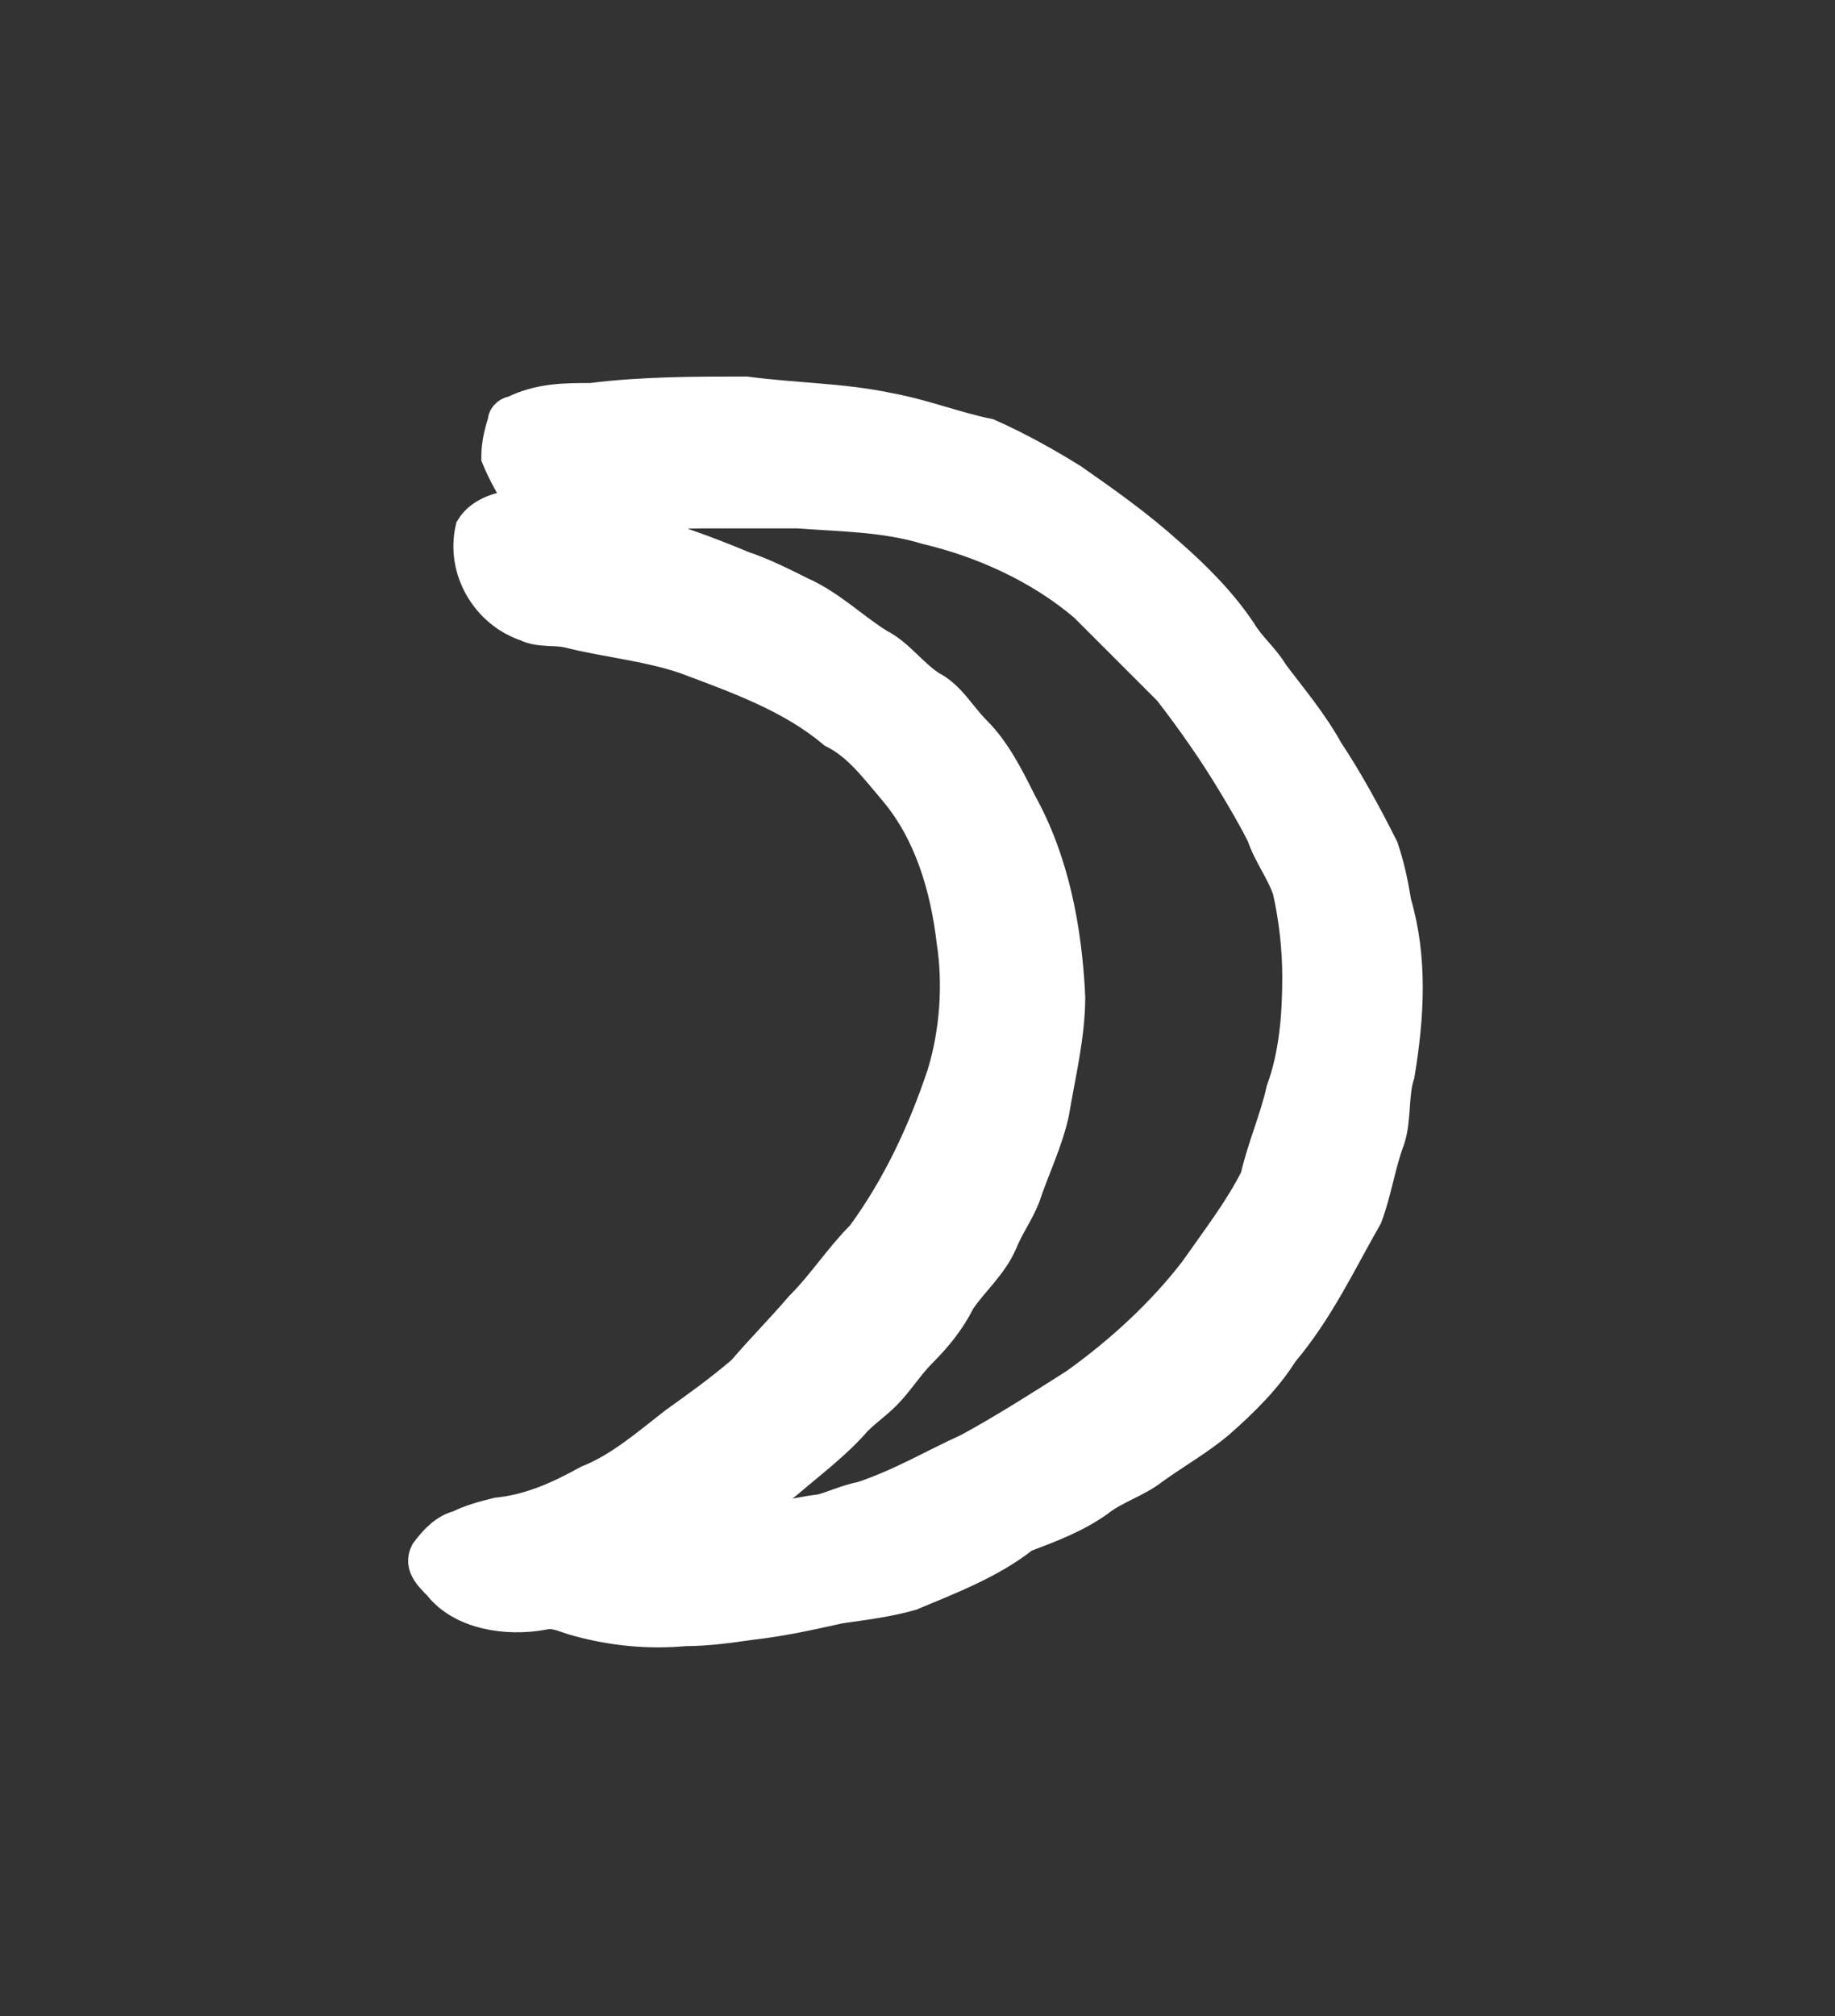 <?xml version='1.0' encoding='utf-8'?>
<svg xmlns="http://www.w3.org/2000/svg" xmlns:dc="http://purl.org/dc/elements/1.1/" xmlns:inkscape="http://www.inkscape.org/namespaces/inkscape" xmlns:ns4="http://creativecommons.org/ns#" xmlns:rdf="http://www.w3.org/1999/02/22-rdf-syntax-ns#" xmlns:sodipodi="http://sodipodi.sourceforge.net/DTD/sodipodi-0.dtd" version="1.1" id="svg5031" xml:space="preserve" width="75.733" height="83.2" viewBox="0 0 75.733 83.2" sodipodi:docname="mun.svg" inkscape:version="1.2.2 (732a01da63, 2022-12-09)"><rect x="0" y="0" width="75.733" height="83.2" fill="#333333" stroke="none"/><sodipodi:namedview id="namedview11" pagecolor="#ffffff" bordercolor="#000000" borderopacity="0.25" inkscape:showpageshadow="2" inkscape:pageopacity="0.0" inkscape:pagecheckerboard="0" inkscape:deskcolor="#d1d1d1" showgrid="false" inkscape:zoom="17.41875" inkscape:cx="5.1381414" inkscape:cy="26.637962" inkscape:window-width="1366" inkscape:window-height="745" inkscape:window-x="-8" inkscape:window-y="-8" inkscape:window-maximized="1" inkscape:current-layer="svg5031" /><title id="title1263">mun</title><defs id="defs5035" /><g id="g5037" transform="matrix(1.333,0,0,-1.333,-304.19,663.242)"><g id="g5177"><g id="g5179"><path id="path5189" style="fill:#ffffff;fill-opacity:1;stroke:#ffffff;fill-rule:evenodd;stroke:#ffffff" d="m 247,481.5 c 1,0.1 2,0.2 3,0.2 0.9,0 1.9,0 2.9,0 1.3,-0.1 2.7,-0.1 4,-0.5 1.7,-0.4 3.5,-1.2 4.9,-2.4 0.8,-0.8 1.7,-1.7 2.6,-2.6 0.7,-0.9 1.4,-1.9 2,-2.9 0.3,-0.5 0.6,-1 0.9,-1.6 0.2,-0.6 0.6,-1.1 0.8,-1.7 0.2,-0.9 0.3,-1.8 0.3,-2.7 0,-1.2 -0.1,-2.4 -0.5,-3.5 -0.2,-0.9 -0.6,-1.8 -0.8,-2.7 -0.5,-1 -1.2,-1.9 -1.9,-2.9 -1,-1.3 -2.3,-2.5 -3.7,-3.5 -1.1,-0.7 -2.2,-1.4 -3.3,-2 -1.1,-0.5 -2.1,-1.1 -3.3,-1.5 -0.5,-0.1 -0.9,-0.3 -1.3,-0.4 -0.9,-0.1 -1.8,-0.4 -2.8,-0.5 0.6,0.5 1.2,0.9 1.8,1.4 0.7,0.6 1.5,1.2 2.1,1.9 0.3,0.3 0.6,0.5 0.9,0.8 0.4,0.4 0.7,0.9 1.1,1.3 0.5,0.5 0.9,1 1.2,1.6 0.4,0.6 1,1.1 1.3,1.8 0.2,0.5 0.5,0.9 0.7,1.4 0.3,0.9 0.7,1.7 0.9,2.6 0.2,1.2 0.5,2.4 0.5,3.6 -0.1,2.1 -0.5,4.2 -1.5,6 -0.4,0.8 -0.8,1.6 -1.4,2.2 -0.5,0.5 -0.8,1.1 -1.4,1.4 -0.6,0.4 -1,1 -1.6,1.3 -0.8,0.5 -1.5,1.2 -2.4,1.6 -0.6,0.3 -1.2,0.6 -1.8,0.8 -1.2,0.5 -2.3,0.9 -3.5,1.2 -0.3,0 -0.5,0.1 -0.7,0.3 z m -0.5,3.7 c 1.6,0.2 3.2,0.2 4.8,0.2 1.5,-0.2 3,-0.2 4.4,-0.5 1.1,-0.2 2.1,-0.6 3.1,-0.8 0.9,-0.4 1.8,-0.9 2.6,-1.4 1,-0.7 2,-1.4 3,-2.3 0.8,-0.7 1.6,-1.5 2.2,-2.4 0.3,-0.5 0.7,-0.8 1,-1.3 0.6,-0.8 1.2,-1.5 1.7,-2.4 0.6,-0.9 1.2,-2 1.7,-3 0.2,-0.6 0.3,-1.1 0.4,-1.7 0.5,-1.7 0.4,-3.5 0.1,-5.3 -0.2,-0.6 -0.1,-1.4 -0.3,-2 -0.3,-0.8 -0.4,-1.6 -0.7,-2.4 -0.8,-1.4 -1.5,-2.9 -2.6,-4.2 -0.5,-0.8 -1.2,-1.5 -2,-2.2 -0.6,-0.5 -1.3,-0.9 -2,-1.4 -0.5,-0.4 -1.2,-0.6 -1.7,-1 -0.7,-0.5 -1.5,-0.8 -2.3,-1.1 -1,-0.8 -2.3,-1.3 -3.5,-1.8 -0.7,-0.2 -1.5,-0.3 -2.2,-0.4 -0.9,-0.2 -1.8,-0.4 -2.7,-0.5 -0.7,-0.1 -1.4,-0.2 -2.1,-0.2 -1.1,-0.1 -2.2,0 -3.3,0.3 -0.4,0.1 -0.7,0.3 -1.1,0.2 -1.1,-0.2 -2.5,0 -3.2,0.9 -0.3,0.3 -0.6,0.6 -0.4,1 0.3,0.4 0.6,0.7 1,0.8 0.4,0.2 0.8,0.3 1.2,0.4 1,0.1 1.9,0.5 2.8,1 1,0.4 1.8,1.1 2.7,1.8 0.7,0.5 1.4,1 2.1,1.6 0.6,0.7 1.2,1.3 1.8,2 0.7,0.7 1.2,1.5 1.9,2.2 1.1,1.5 1.9,3.2 2.5,5 0.4,1.3 0.5,2.8 0.3,4.1 -0.2,1.7 -0.7,3.4 -1.8,4.7 -0.6,0.7 -1.1,1.4 -1.9,1.8 -1.3,1.1 -3,1.7 -4.6,2.3 -1.2,0.4 -2.4,0.5 -3.6,0.8 -0.4,0.1 -0.9,0 -1.3,0.2 -1.2,0.4 -2,1.7 -1.7,3 0.3,0.5 1,0.7 1.6,0.7 -0.3,0.5 -0.6,1 -0.8,1.5 0,0.4 0.1,0.8 0.2,1.1 0,0.2 0.2,0.3 0.3,0.3 0.8,0.4 1.6,0.4 2.4,0.4 z" /></g></g></g></svg>